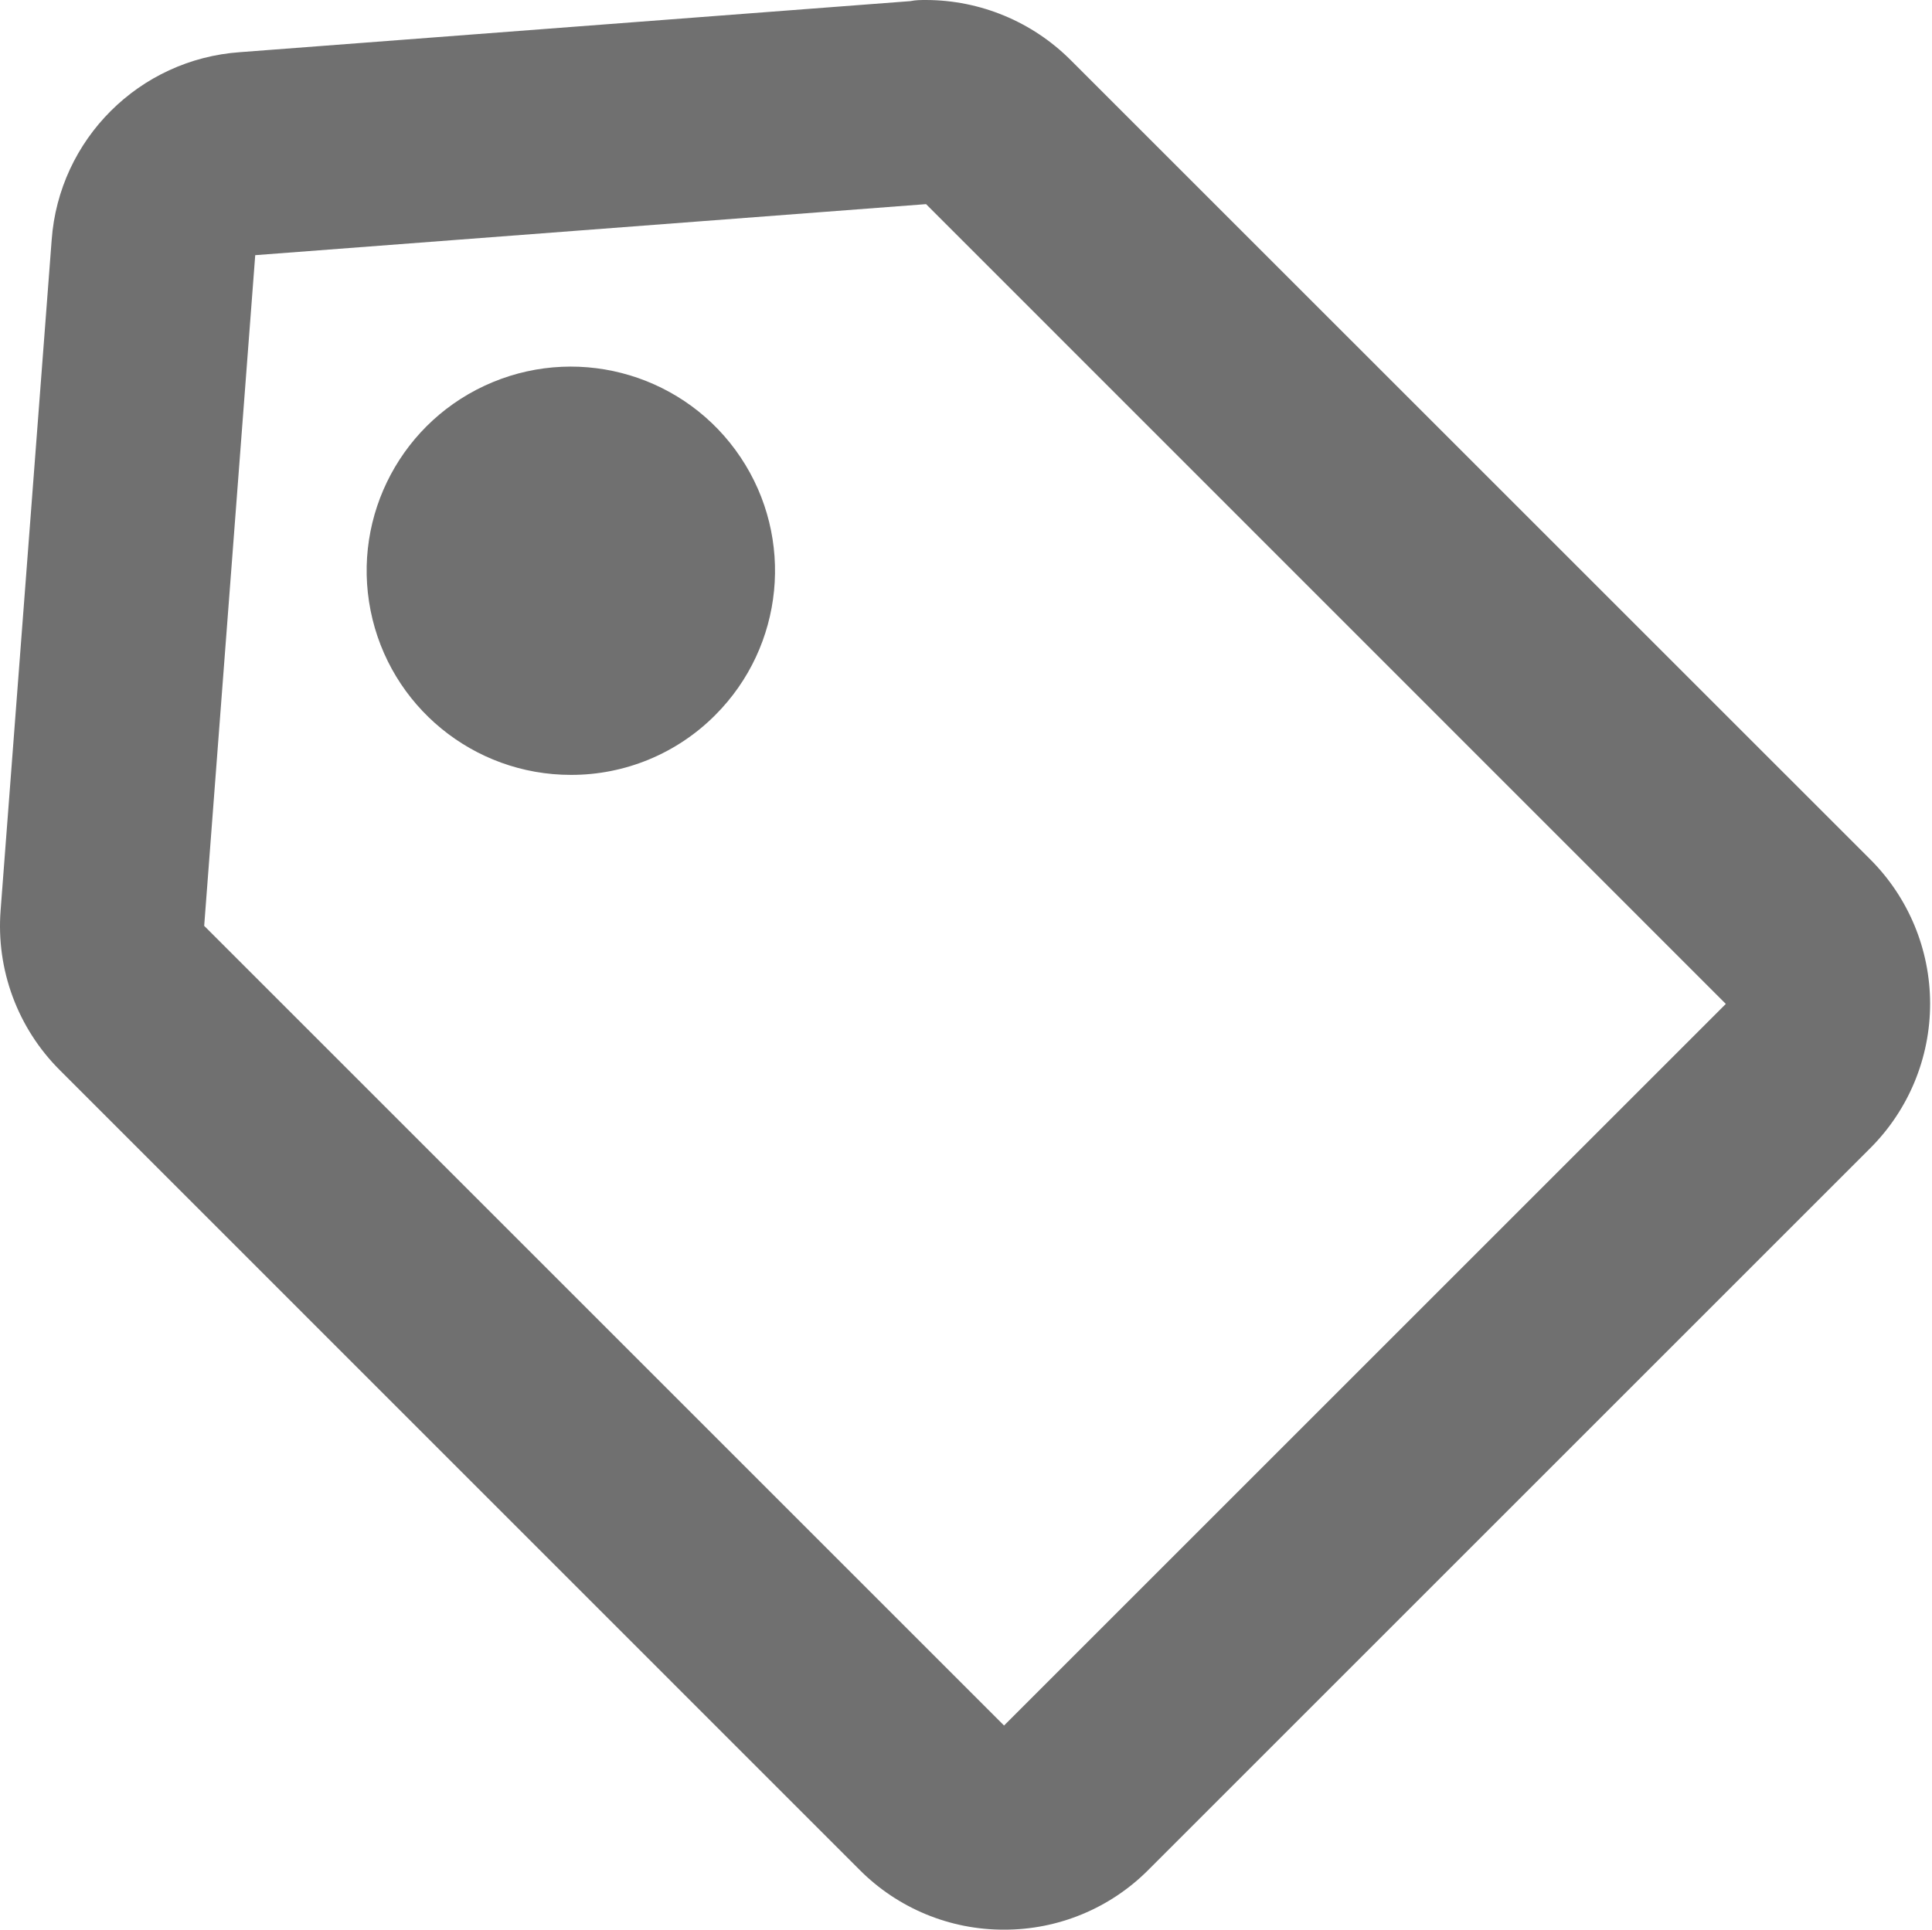 <?xml version="1.0" encoding="utf-8"?>
<!-- Generator: Adobe Illustrator 17.0.0, SVG Export Plug-In . SVG Version: 6.00 Build 0)  -->
<!DOCTYPE svg PUBLIC "-//W3C//DTD SVG 1.1//EN" "http://www.w3.org/Graphics/SVG/1.1/DTD/svg11.dtd">
<svg version="1.1" id="Layer_1" xmlns="http://www.w3.org/2000/svg" xmlns:xlink="http://www.w3.org/1999/xlink" x="0px" y="0px"
	 width="1025px" height="1024px" viewBox="0 0 1025 1024" enable-background="new 0 0 1025 1024" xml:space="preserve">
<g>
	<path fill="rgb(112, 112, 112)" d="M532.689 1024c-28.762 0.083-56.361-11.347-76.64-31.738l-424.308-424.367c-22.391-22.328-33.873-53.347-31.414-84.872l27.081-355.632c3.862-53.492 46.482-95.997 99.984-99.714l355.63-27.081c2.762-0.596 5.579-0.596 8.341-0.596 28.698 0.074 56.205 11.481 76.531 31.739l424.362 424.31c20.326 20.316 31.744 47.876 31.744 76.613s-11.418 56.297-31.744 76.613l-382.981 382.987c-20.266 20.378-47.843 31.808-76.586 31.738zM491.309 108.325l-355.901 27.082-27.081 355.903 424.362 424.364 382.927-382.93-424.307-424.419zM302.878 411.203c-51.679 0.011-96.17-36.486-106.262-87.171s17.025-101.441 64.767-121.226c47.742-19.786 102.812-3.091 131.531 39.875s23.087 100.234-13.45 136.783c-20.266 20.382-47.843 31.811-76.586 31.74z"></path>
</g>
</svg>
